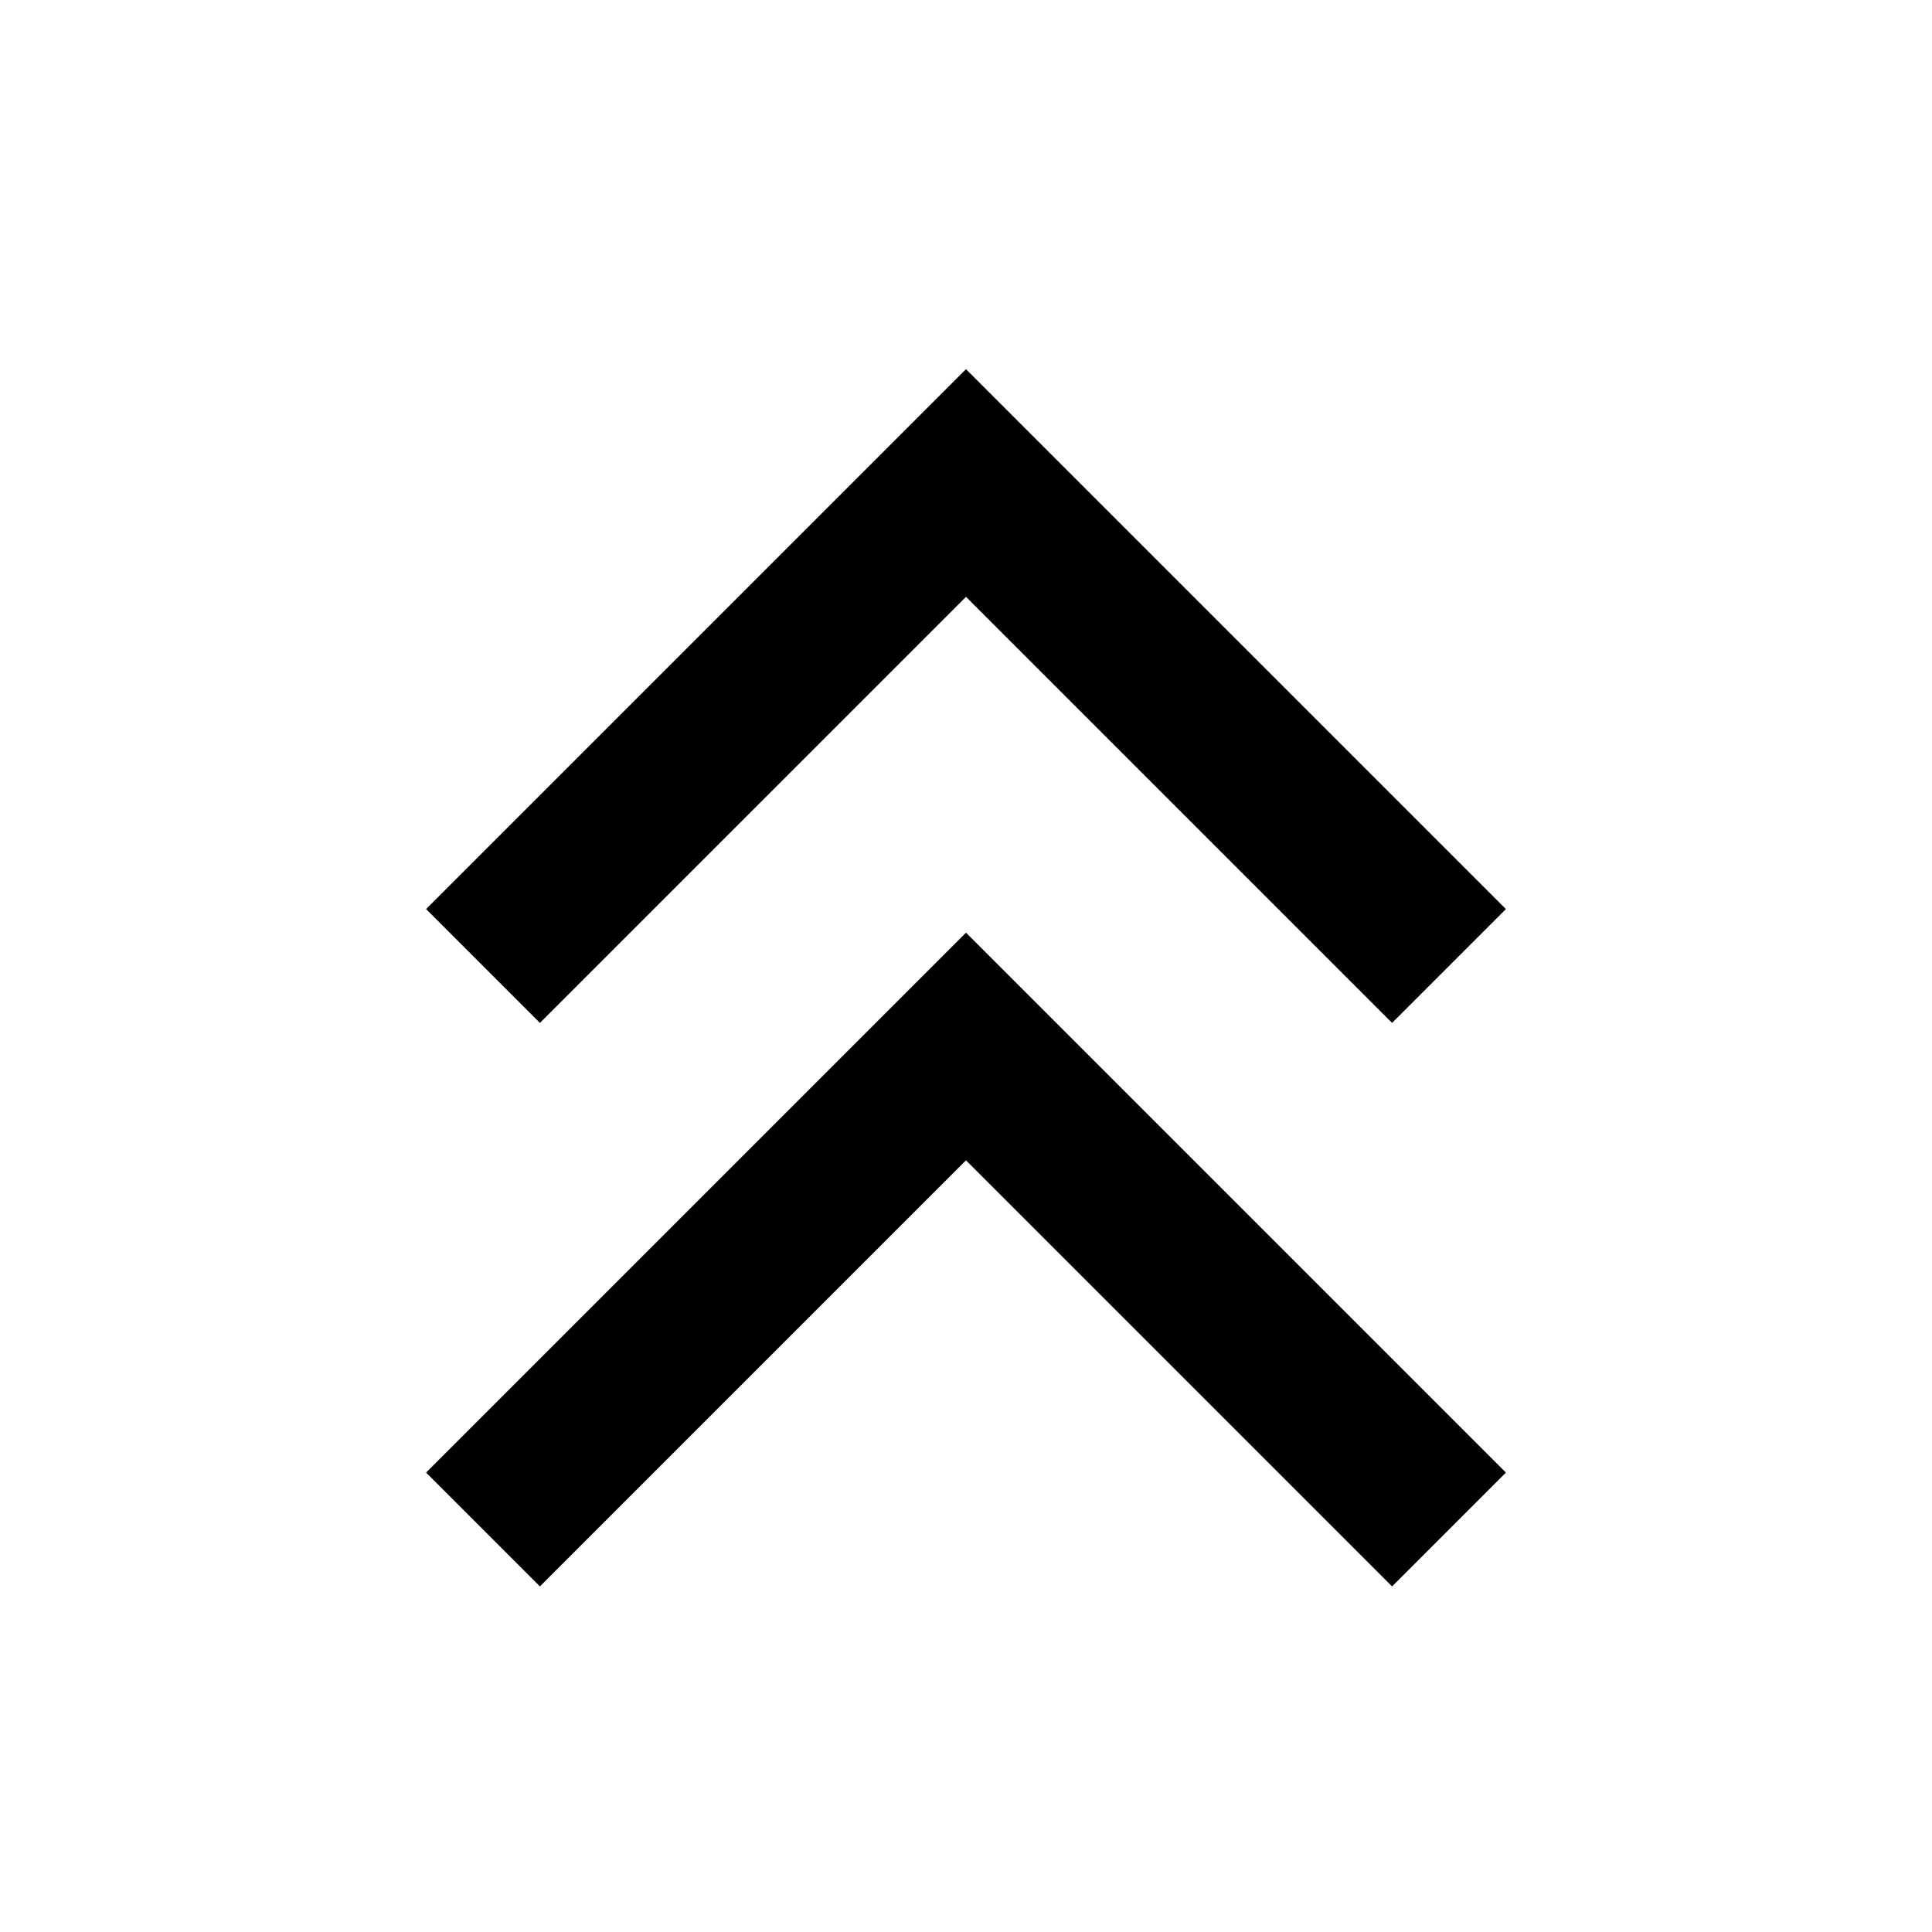 <svg width="24" height="24" viewBox="0 0 24 24" fill="none" xmlns="http://www.w3.org/2000/svg">
<path d="M12 4.586L5.293 11.293L6.707 12.707L12 7.414L17.293 12.707L18.707 11.293L12 4.586Z" fill="black"/>
<path d="M12 11.586L5.293 18.293L6.707 19.707L12 14.414L17.293 19.707L18.707 18.293L12 11.586Z" fill="black"/>
</svg>
